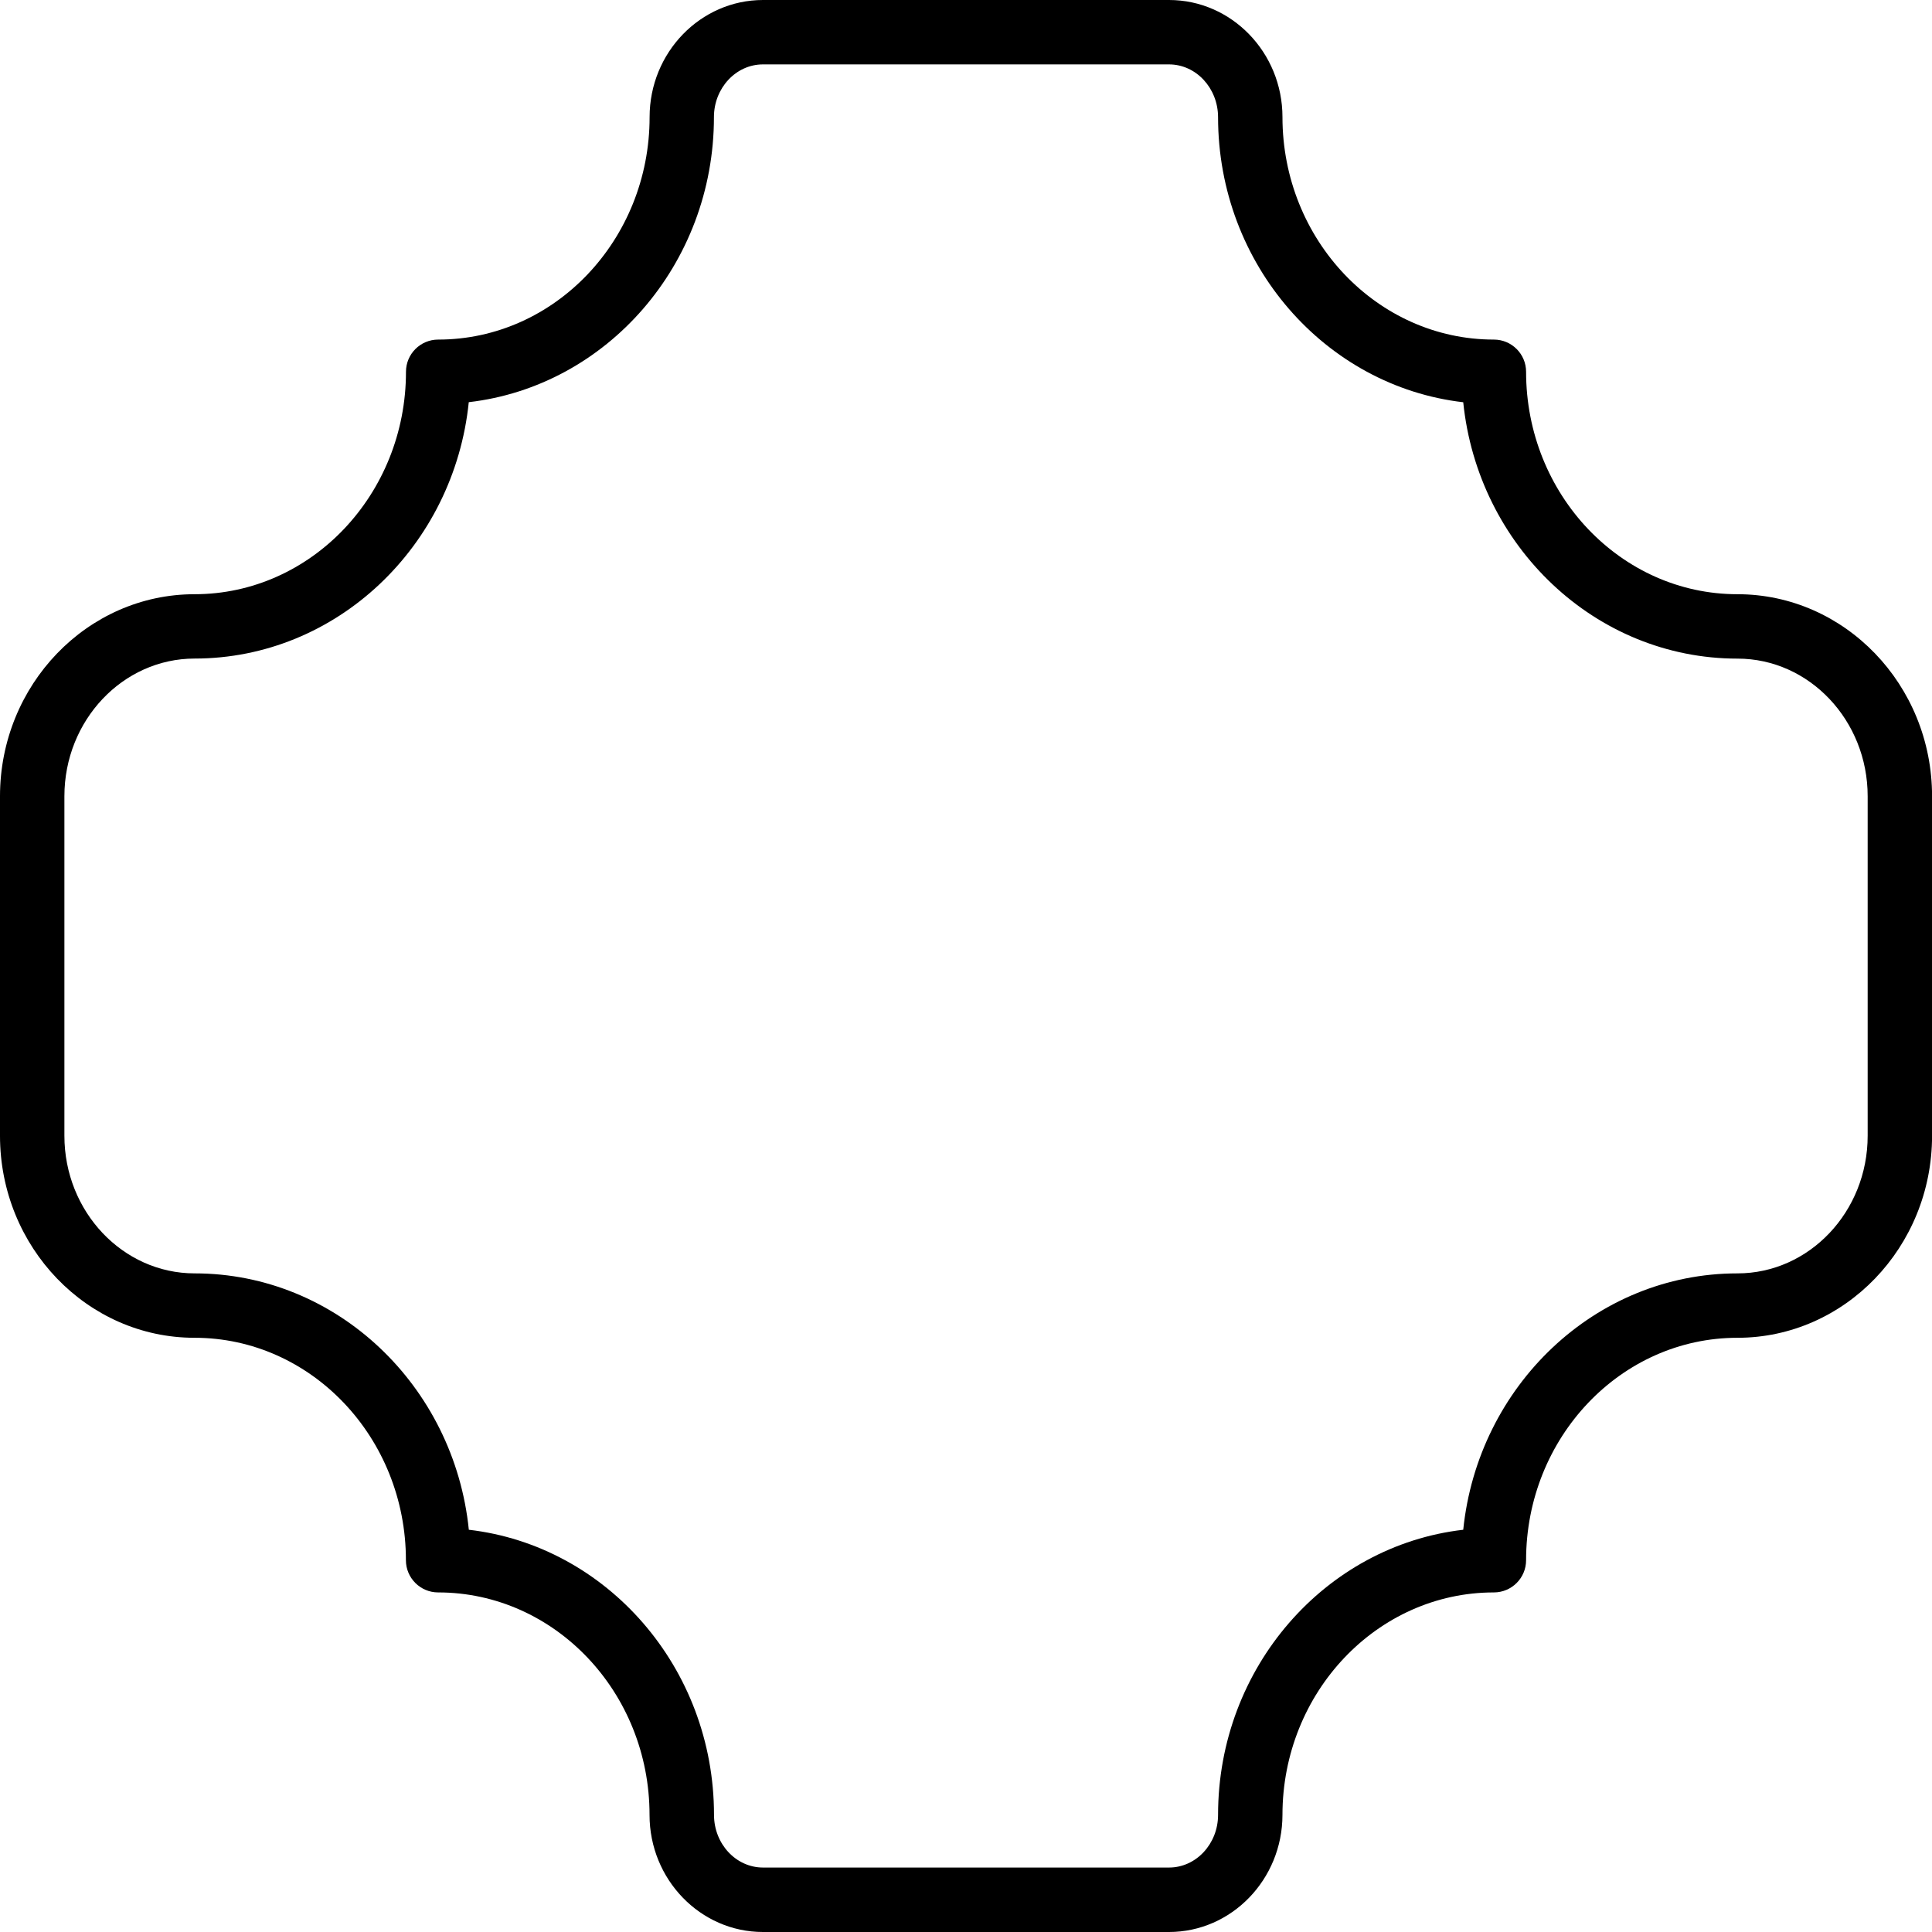 <?xml version="1.0" encoding="iso-8859-1"?>
<!-- Generator: Adobe Illustrator 19.2.1, SVG Export Plug-In . SVG Version: 6.00 Build 0)  -->
<svg version="1.1" xmlns="http://www.w3.org/2000/svg" xmlns:xlink="http://www.w3.org/1999/xlink" x="0px" y="0px"
	 viewBox="0 0 30 30" style="enable-background:new 0 0 30 30;" xml:space="preserve">
<g id="Photo_frame">
</g>
<g id="Photo_frame_2">
</g>
<g id="Photo_frame_3">
</g>
<g id="Photo_frame__4">
</g>
<g id="Photo_frame_5">
</g>
<g id="Photo_frame_6">
</g>
<g id="Photo_frame_7">
</g>
<g id="Round_Frame_1">
</g>
<g id="Rectangle_Frame_1">
</g>
<g id="Square_Frame_1">
</g>
<g id="Rectangle_Frame_2">
</g>
<g id="Oval_Frame_1">
</g>
<g id="Round_Frame_2">
</g>
<g id="Rectangle_Frame_3">
</g>
<g id="Rectangle_Frame_4">
</g>
<g id="Rectangle_Frame_5">
</g>
<g id="Square_Frame_2">
</g>
<g id="Rectangle_Frame_6">
</g>
<g id="Rectangle_Frame_7">
</g>
<g id="Oval_Frame_2">
</g>
<g id="Round_Frame_3">
</g>
<g id="Rectangle_Frame_8">
</g>
<g id="Square_Frame_3">
</g>
<g id="Rectangle_Frame_9">
</g>
<g id="Rectangle_Frame_10">
</g>
<g id="Square_Frame_4">
</g>
<g id="Rectangle_Frame_11">
</g>
<g id="Rectangle_Frame_12">
</g>
<g id="Square_Frame_5">
</g>
<g id="Rectangle_Frame_13">
</g>
<g id="Round_Frame">
</g>
<g id="Frame_2">
</g>
<g id="Frame_1">
</g>
<g id="Frame_3">
</g>
<g id="Frame_4">
</g>
<g id="Frame_5">
</g>
<g id="Frame_6">
</g>
<g id="Frame_7">
</g>
<g id="Frame_8">
</g>
<g id="Frame_9">
</g>
<g id="Frame_10">
</g>
<g id="Frame_11">
</g>
<g id="Frame_12">
</g>
<g id="Frame_13">
	<g>
		<path d="M18.152,30h-6.305c-0.971,0-1.761-0.816-1.761-1.818c0-1.905-1.473-3.455-3.283-3.455c-0.276,0-0.5-0.224-0.5-0.5
			c0-1.905-1.472-3.454-3.282-3.454C1.355,20.773,0,19.366,0,17.636v-5.272c0-1.729,1.355-3.137,3.021-3.137
			c1.81,0,3.283-1.549,3.283-3.454c0-0.276,0.224-0.5,0.5-0.5c1.81,0,3.283-1.55,3.283-3.455c0-1.002,0.79-1.818,1.761-1.818h6.305
			c0.971,0,1.761,0.816,1.761,1.818c0,1.905,1.473,3.455,3.283,3.455c0.276,0,0.5,0.224,0.5,0.5c0,1.905,1.472,3.454,3.282,3.454
			c1.667,0,3.022,1.407,3.022,3.137v5.272c0,1.729-1.355,3.137-3.022,3.137c-1.81,0-3.282,1.549-3.282,3.454
			c0,0.276-0.224,0.5-0.5,0.5c-1.81,0-3.283,1.55-3.283,3.455C19.913,29.184,19.123,30,18.152,30z M7.28,23.754
			c2.138,0.247,3.807,2.138,3.807,4.427c0,0.451,0.341,0.818,0.761,0.818h6.305c0.419,0,0.761-0.367,0.761-0.818
			c0-2.289,1.668-4.18,3.807-4.427c0.228-2.234,2.051-3.981,4.258-3.981c1.115,0,2.022-0.958,2.022-2.137v-5.272
			c0-1.178-0.907-2.137-2.021-2.137c-2.208,0-4.031-1.747-4.259-3.981c-2.138-0.247-3.807-2.138-3.807-4.427
			C18.913,1.367,18.572,1,18.152,1h-6.305c-0.419,0-0.761,0.367-0.761,0.818c0,2.289-1.668,4.18-3.807,4.427
			c-0.228,2.234-2.051,3.981-4.258,3.981C1.907,10.227,1,11.186,1,12.364v5.272c0,1.178,0.907,2.137,2.022,2.137
			C5.229,19.773,7.053,21.52,7.28,23.754z M7.304,24h0.01H7.304z"/>
	</g>
</g>
<g id="Frame_14">
</g>
<g id="Frame_15">
</g>
<g id="Frame_16">
</g>
<g id="Frame_17">
</g>
<g id="Frame_18">
</g>
<g id="Frame_19">
</g>
<g id="Frame_20">
</g>
<g id="Frame_21">
</g>
<g id="Frame_22">
</g>
<g id="Frame_23">
</g>
<g id="Frame_24">
</g>
<g id="Frame_25">
</g>
<g id="Frame_26">
</g>
<g id="Frame_27">
</g>
<g id="Frame_28">
</g>
<g id="Frame_29">
</g>
<g id="Frame_30">
</g>
<g id="Frame_Hole_1">
</g>
<g id="Frame_Hole_2">
</g>
<g id="Frame_Hole_3">
</g>
<g id="Frame_Hole_4">
</g>
<g id="Frame_31">
</g>
<g id="Frame_32">
</g>
<g id="Frame_33">
</g>
<g id="Frame_34">
</g>
<g id="Frame_35">
</g>
<g id="Dashed_Frame_1">
</g>
<g id="Dashed_Frame_2">
</g>
<g id="Dashed_Frame_3">
</g>
<g id="Dashed_Frame_4">
</g>
<g id="Dashed_Frame_5">
</g>
<g id="Dashed_Frame_6">
</g>
<g id="Dashed_Frame_7">
</g>
<g id="Dashed_Frame_8">
</g>
<g id="Dashed_Frame_9">
</g>
<g id="Dashed_Frame_10">
</g>
<g id="Dashed_Frame_11">
</g>
<g id="Dashed_Frame_12">
</g>
<g id="Dashed_Frame_13">
</g>
<g id="Dashed_Frame_14">
</g>
<g id="Dashed_Frame_15">
</g>
<g id="Dashed_Frame_16">
</g>
<g id="Dashed_Frame_17">
</g>
<g id="Dashed_Frame_18">
</g>
<g id="Dashed_Frame_19">
</g>
<g id="Dashed_Frame_20">
</g>
<g id="Dashed_Frame_25">
</g>
<g id="Dashed_Frame_26">
</g>
<g id="Dashed_Frame_27">
</g>
<g id="Dashed_Frame_28">
</g>
<g id="Dashed_Frame_29">
</g>
<g id="Dashed_Frame_30">
</g>
<g id="Dashed_Frame_31">
</g>
<g id="Dashed_Frame_32">
</g>
<g id="Dashed_Frame_33">
</g>
<g id="Dashed_Frame_35">
</g>
</svg>

